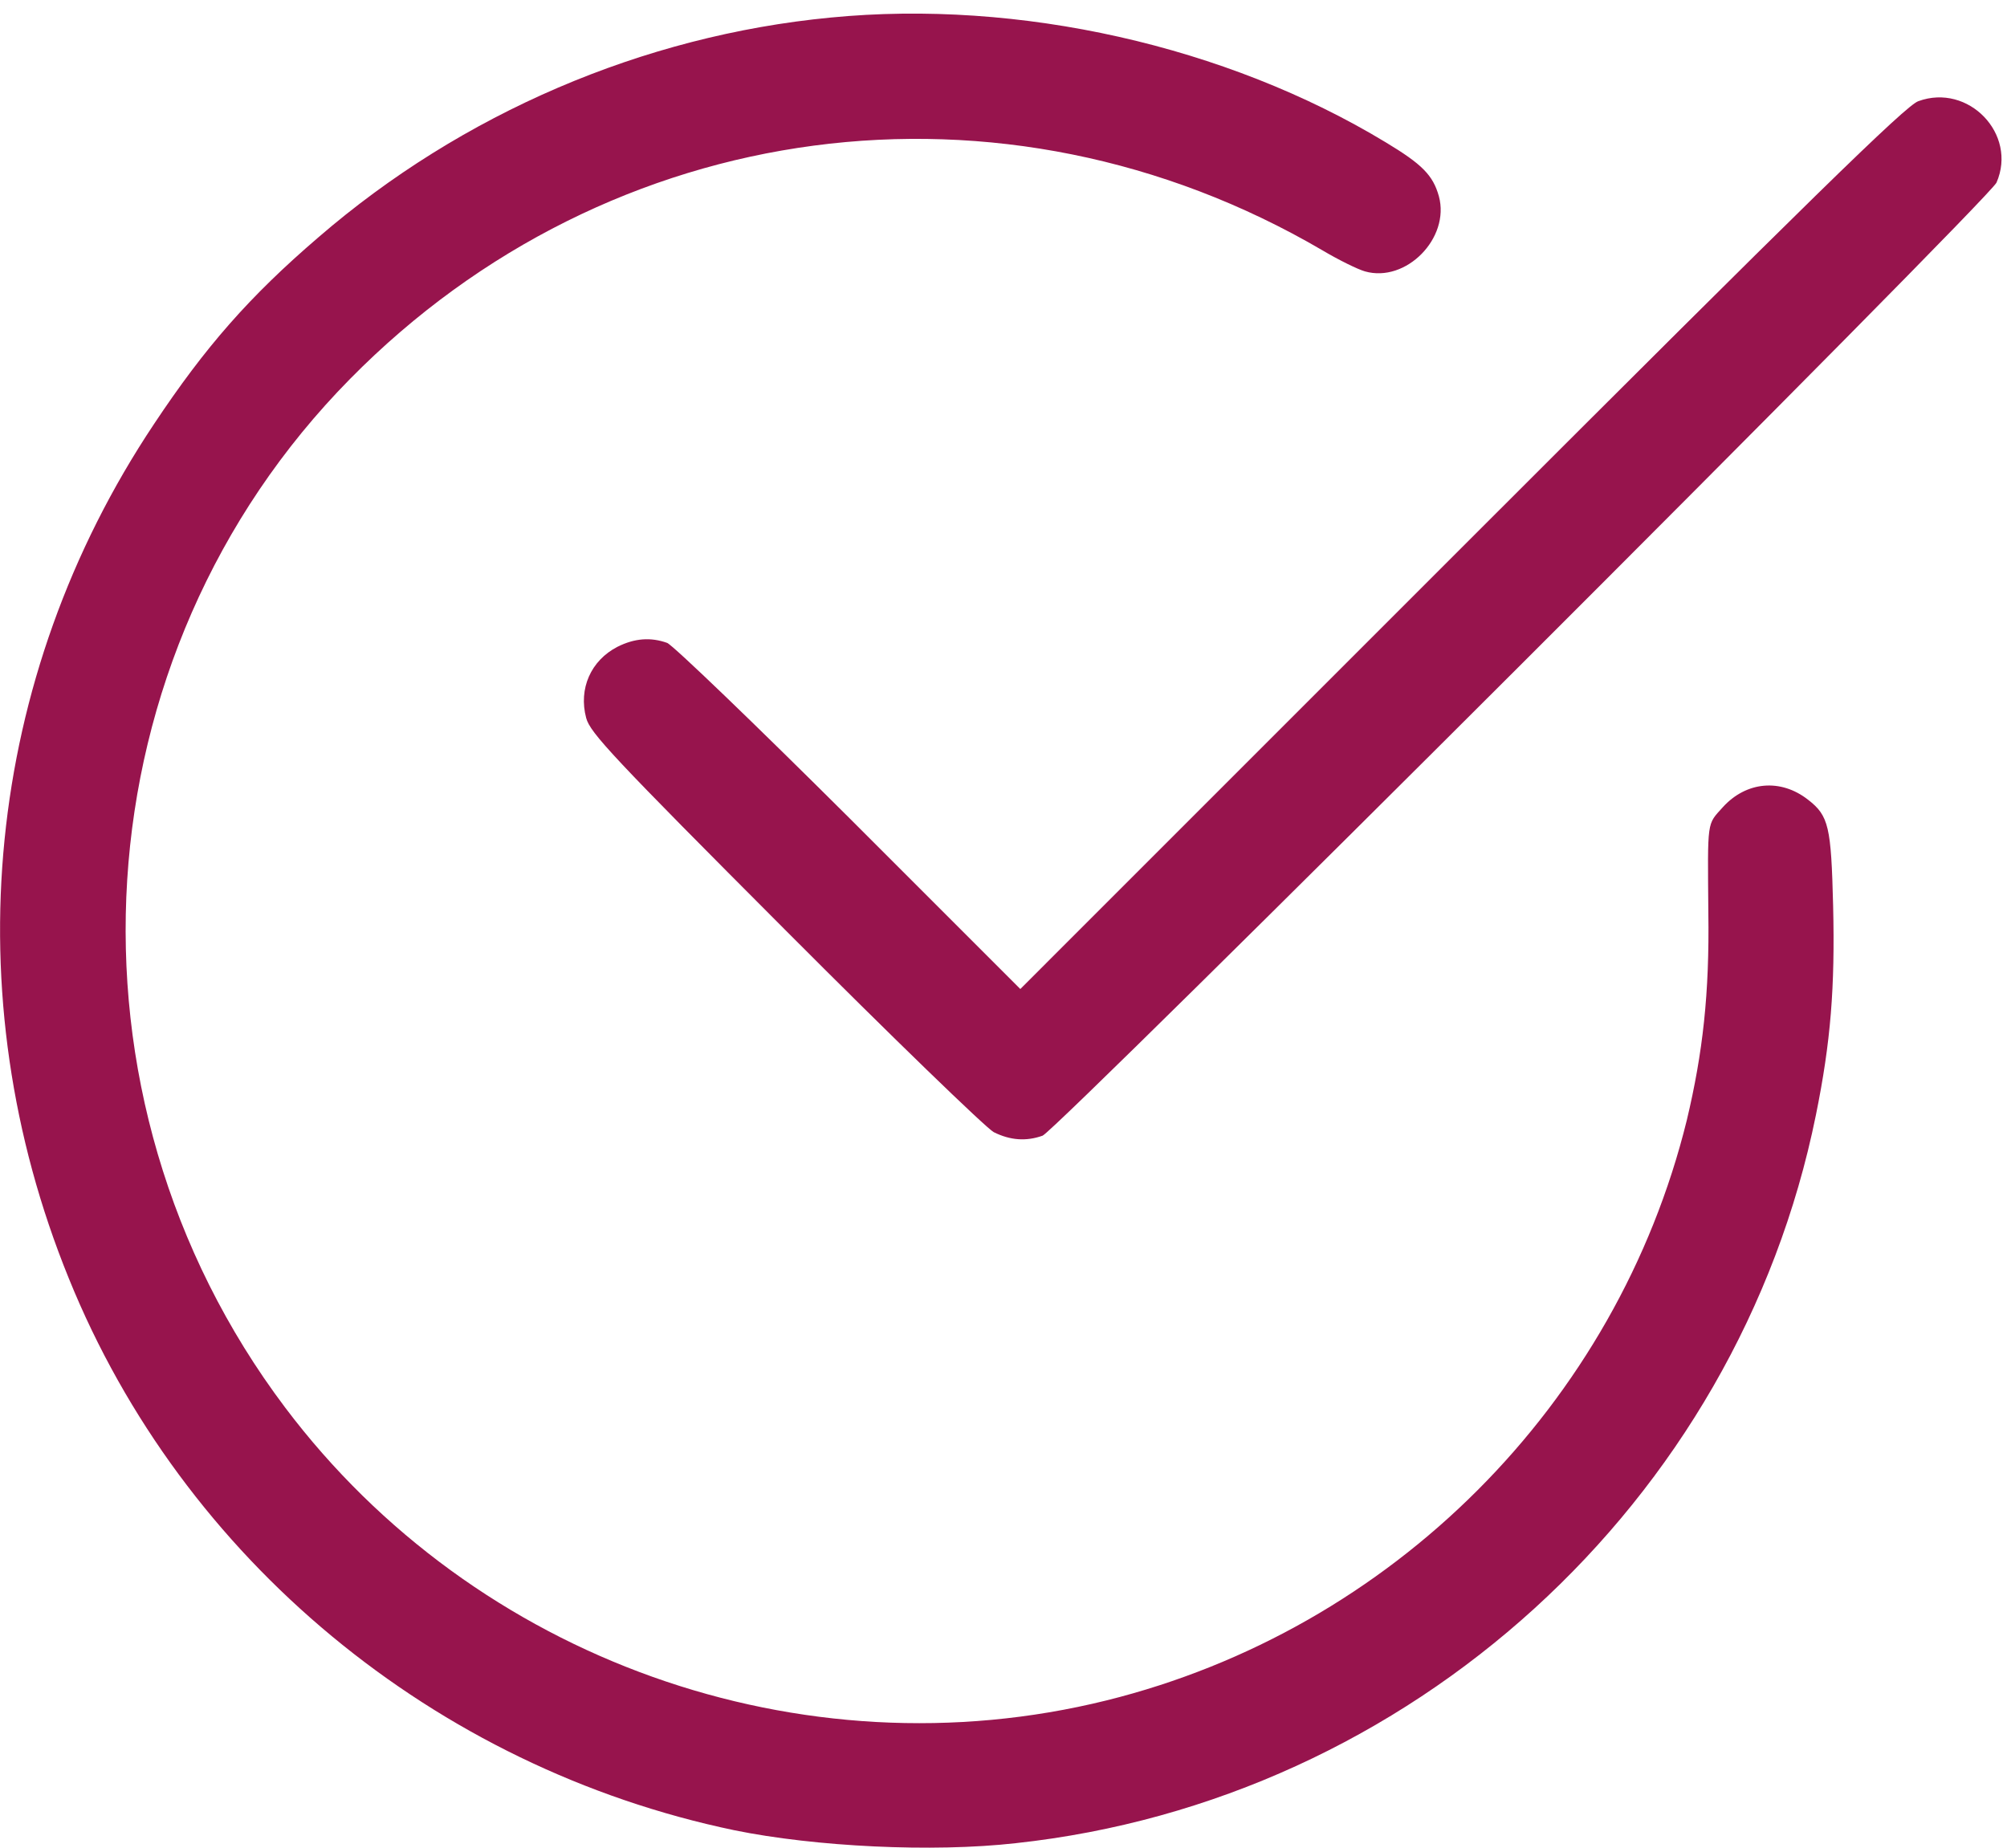 <svg width="63" height="58" viewBox="0 0 63 58" fill="none" xmlns="http://www.w3.org/2000/svg">
<path d="M26.076 0.551C20.183 1.116 14.499 3.559 9.993 7.451C7.833 9.304 6.445 10.888 4.837 13.307C-0.479 21.274 -1.473 31.206 2.161 40.132C5.733 48.946 13.64 55.49 23.056 57.454C25.585 57.97 29.268 58.154 31.883 57.859C44.27 56.521 54.534 47.178 57.002 35C57.468 32.704 57.603 30.998 57.542 28.432C57.48 25.952 57.407 25.608 56.756 25.105C55.897 24.43 54.816 24.528 54.08 25.338C53.576 25.903 53.601 25.694 53.625 28.653C53.662 31.182 53.453 33.048 52.95 35.16C50.753 44.085 43.693 51.156 34.731 53.378C25.155 55.748 14.916 52.102 8.95 44.183C1.571 34.386 2.431 20.575 10.988 11.895C19.14 3.62 31.478 1.987 41.508 7.856C42.024 8.163 42.625 8.457 42.846 8.519C44.135 8.887 45.523 7.475 45.167 6.162C44.982 5.499 44.639 5.155 43.497 4.467C38.488 1.435 31.981 -0.026 26.076 0.551Z" fill="#97144D"/>
<path d="M60.215 3.177C59.822 3.312 56.802 6.271 45.876 17.197L32.028 31.046L26.663 25.681C23.704 22.734 21.126 20.254 20.942 20.181C20.426 19.997 19.923 20.033 19.383 20.303C18.548 20.733 18.155 21.617 18.4 22.538C18.523 23.004 19.247 23.778 24.637 29.18C27.989 32.544 30.947 35.404 31.193 35.539C31.709 35.797 32.212 35.834 32.727 35.65C33.194 35.465 62.45 6.246 62.671 5.731C63.334 4.209 61.787 2.6 60.215 3.177Z" fill="#97144D"/>
</svg>
